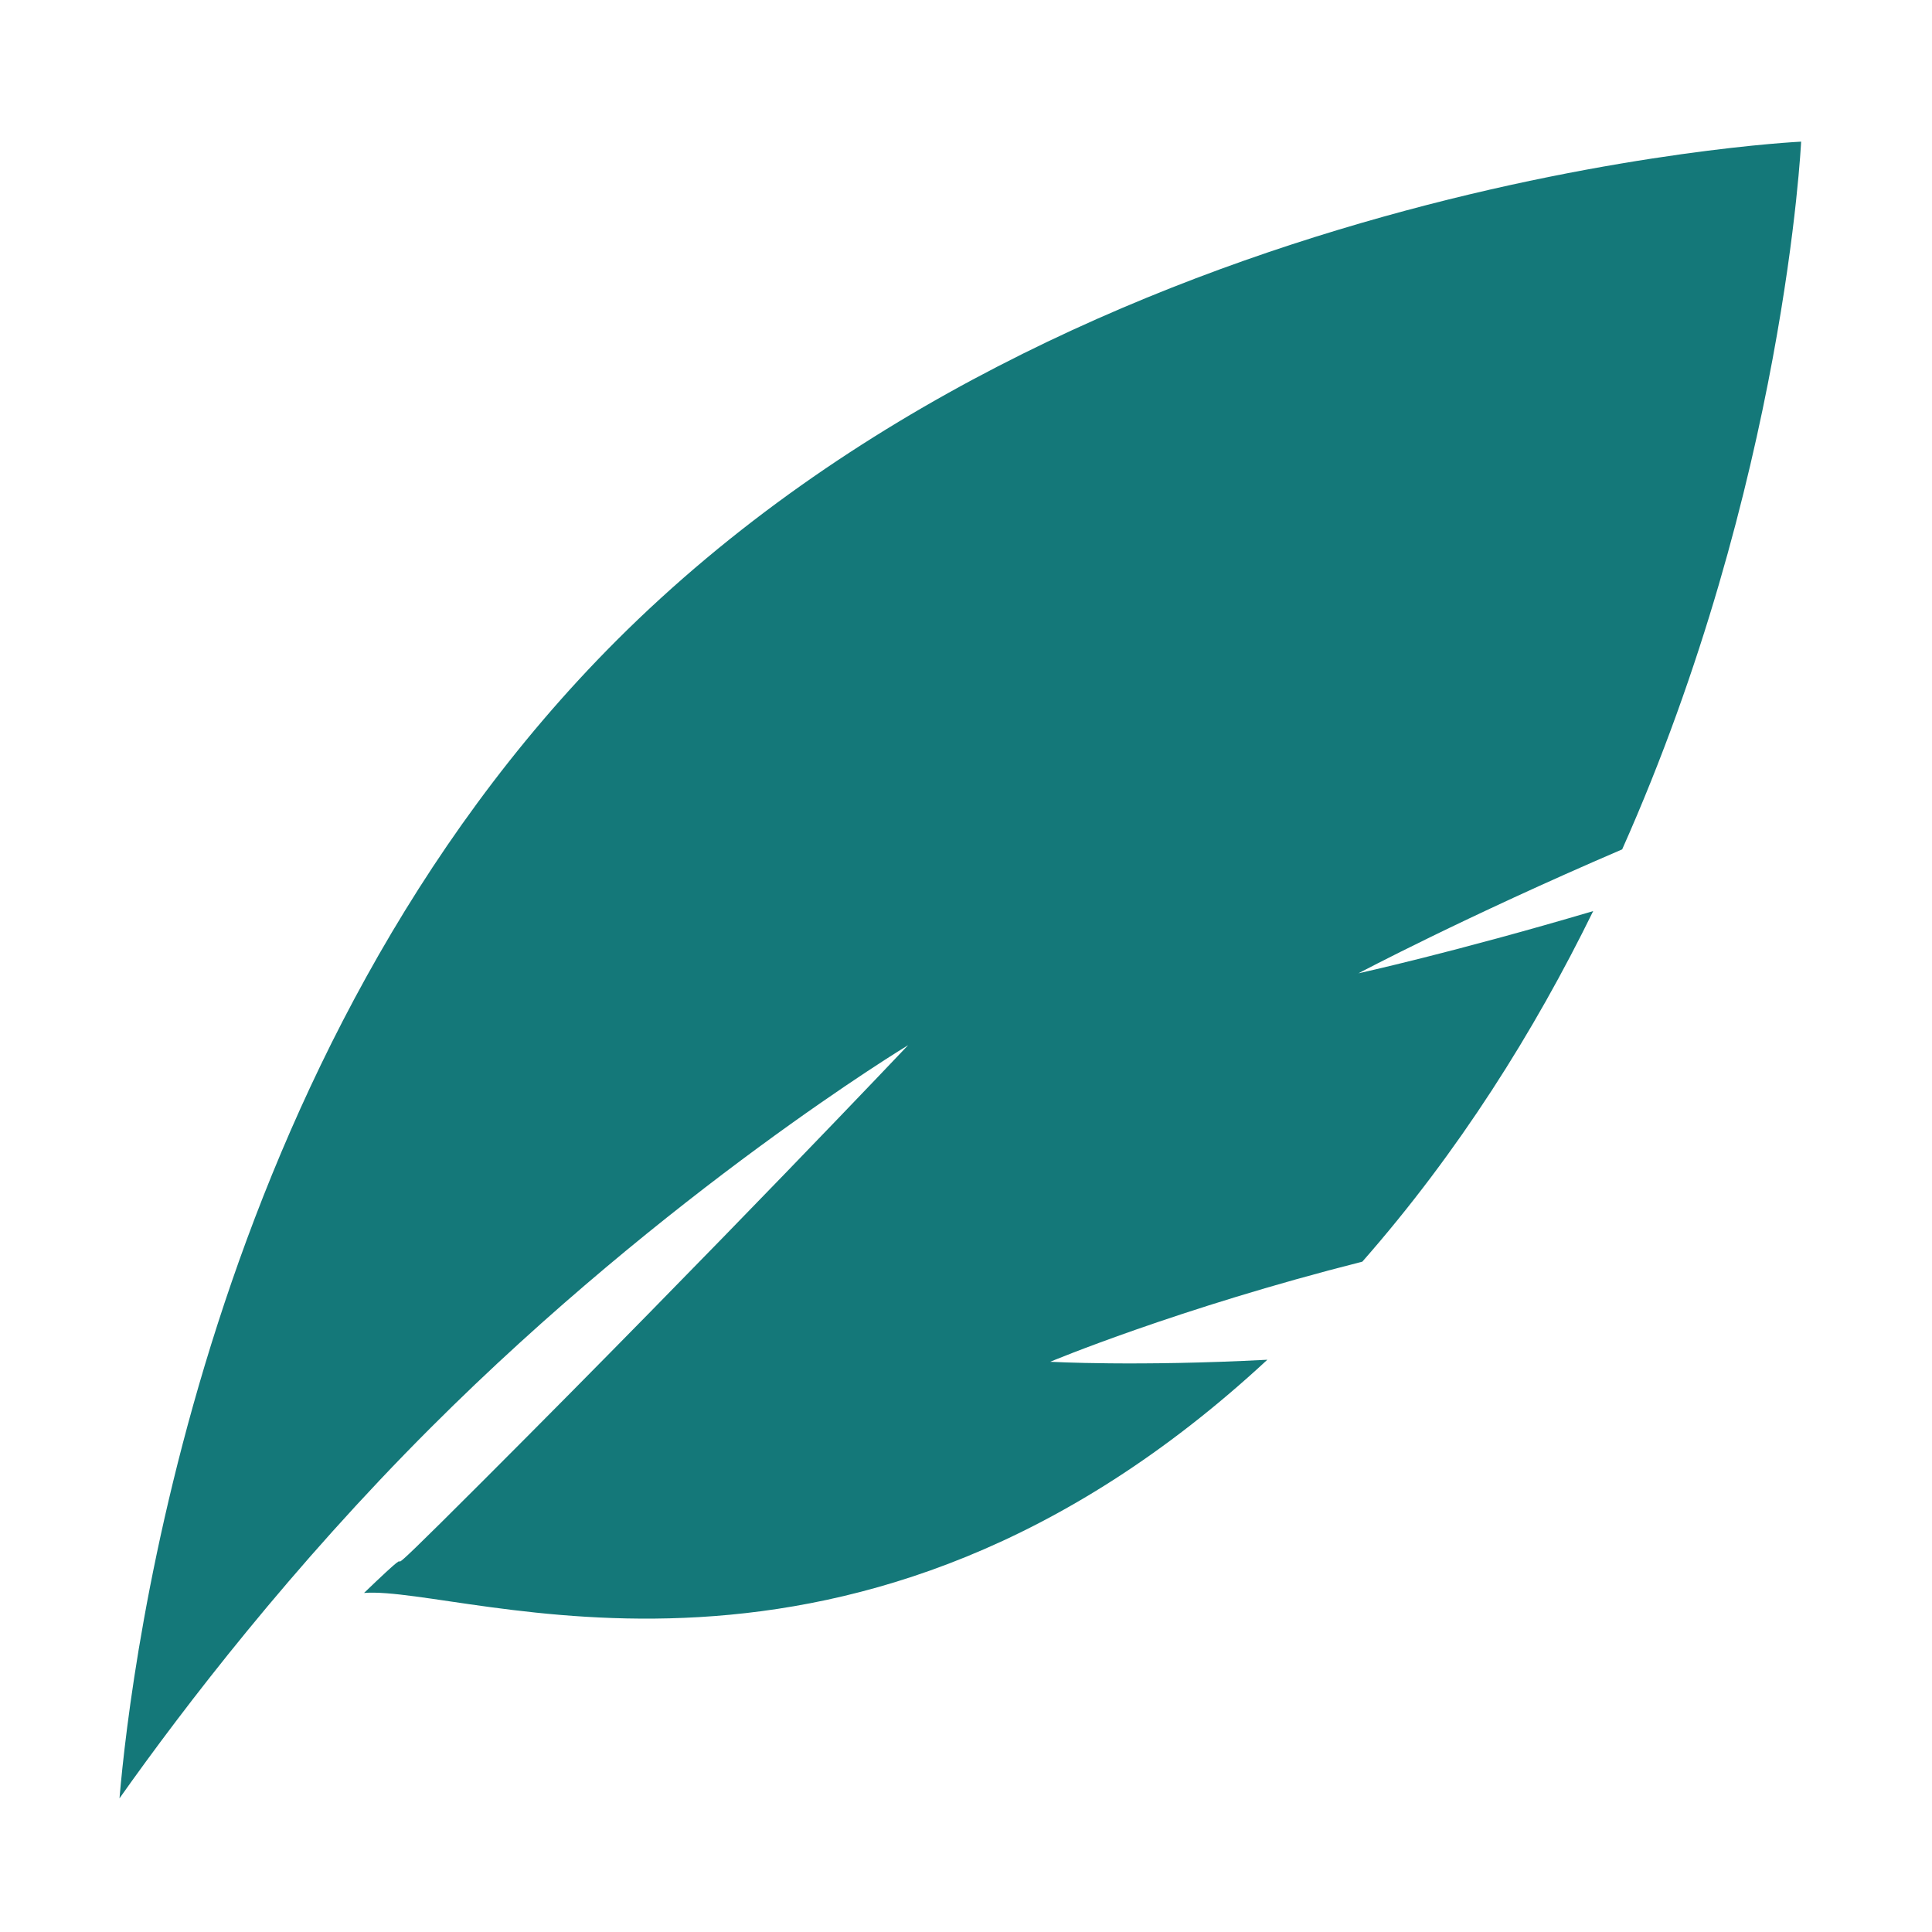 <?xml version="1.0" standalone="no"?><!DOCTYPE svg PUBLIC "-//W3C//DTD SVG 1.1//EN" "http://www.w3.org/Graphics/SVG/1.1/DTD/svg11.dtd"><svg class="icon" width="64px" height="64.00px" viewBox="0 0 1024 1024" version="1.1" xmlns="http://www.w3.org/2000/svg"><path fill="#147879" d="M556.635 721.77s67.415-28.252 165.433-53.062c51.149-58.24 91.155-122.113 122.353-185.81-73.962 21.893-124.423 32.98-124.423 32.98s55.962-29.698 139.785-65.69c86.237-193.53 94.849-375.114 94.849-375.114s-381.49 18.022-627.901 264.431C108.338 557.9 69.376 882.178 63.333 953.153c34.525-48.806 91.349-122.825 164.963-196.441 125.867-125.867 253.045-202.759 253.045-202.759s-99.242 104.828-225.109 230.695c-75.705 75.705-21.023 19.004-63.275 59.642 54.163-4.051 259.977 79.394 478.759-123.598-69.178 3.635-115.081 1.078-115.081 1.078z" /></svg>